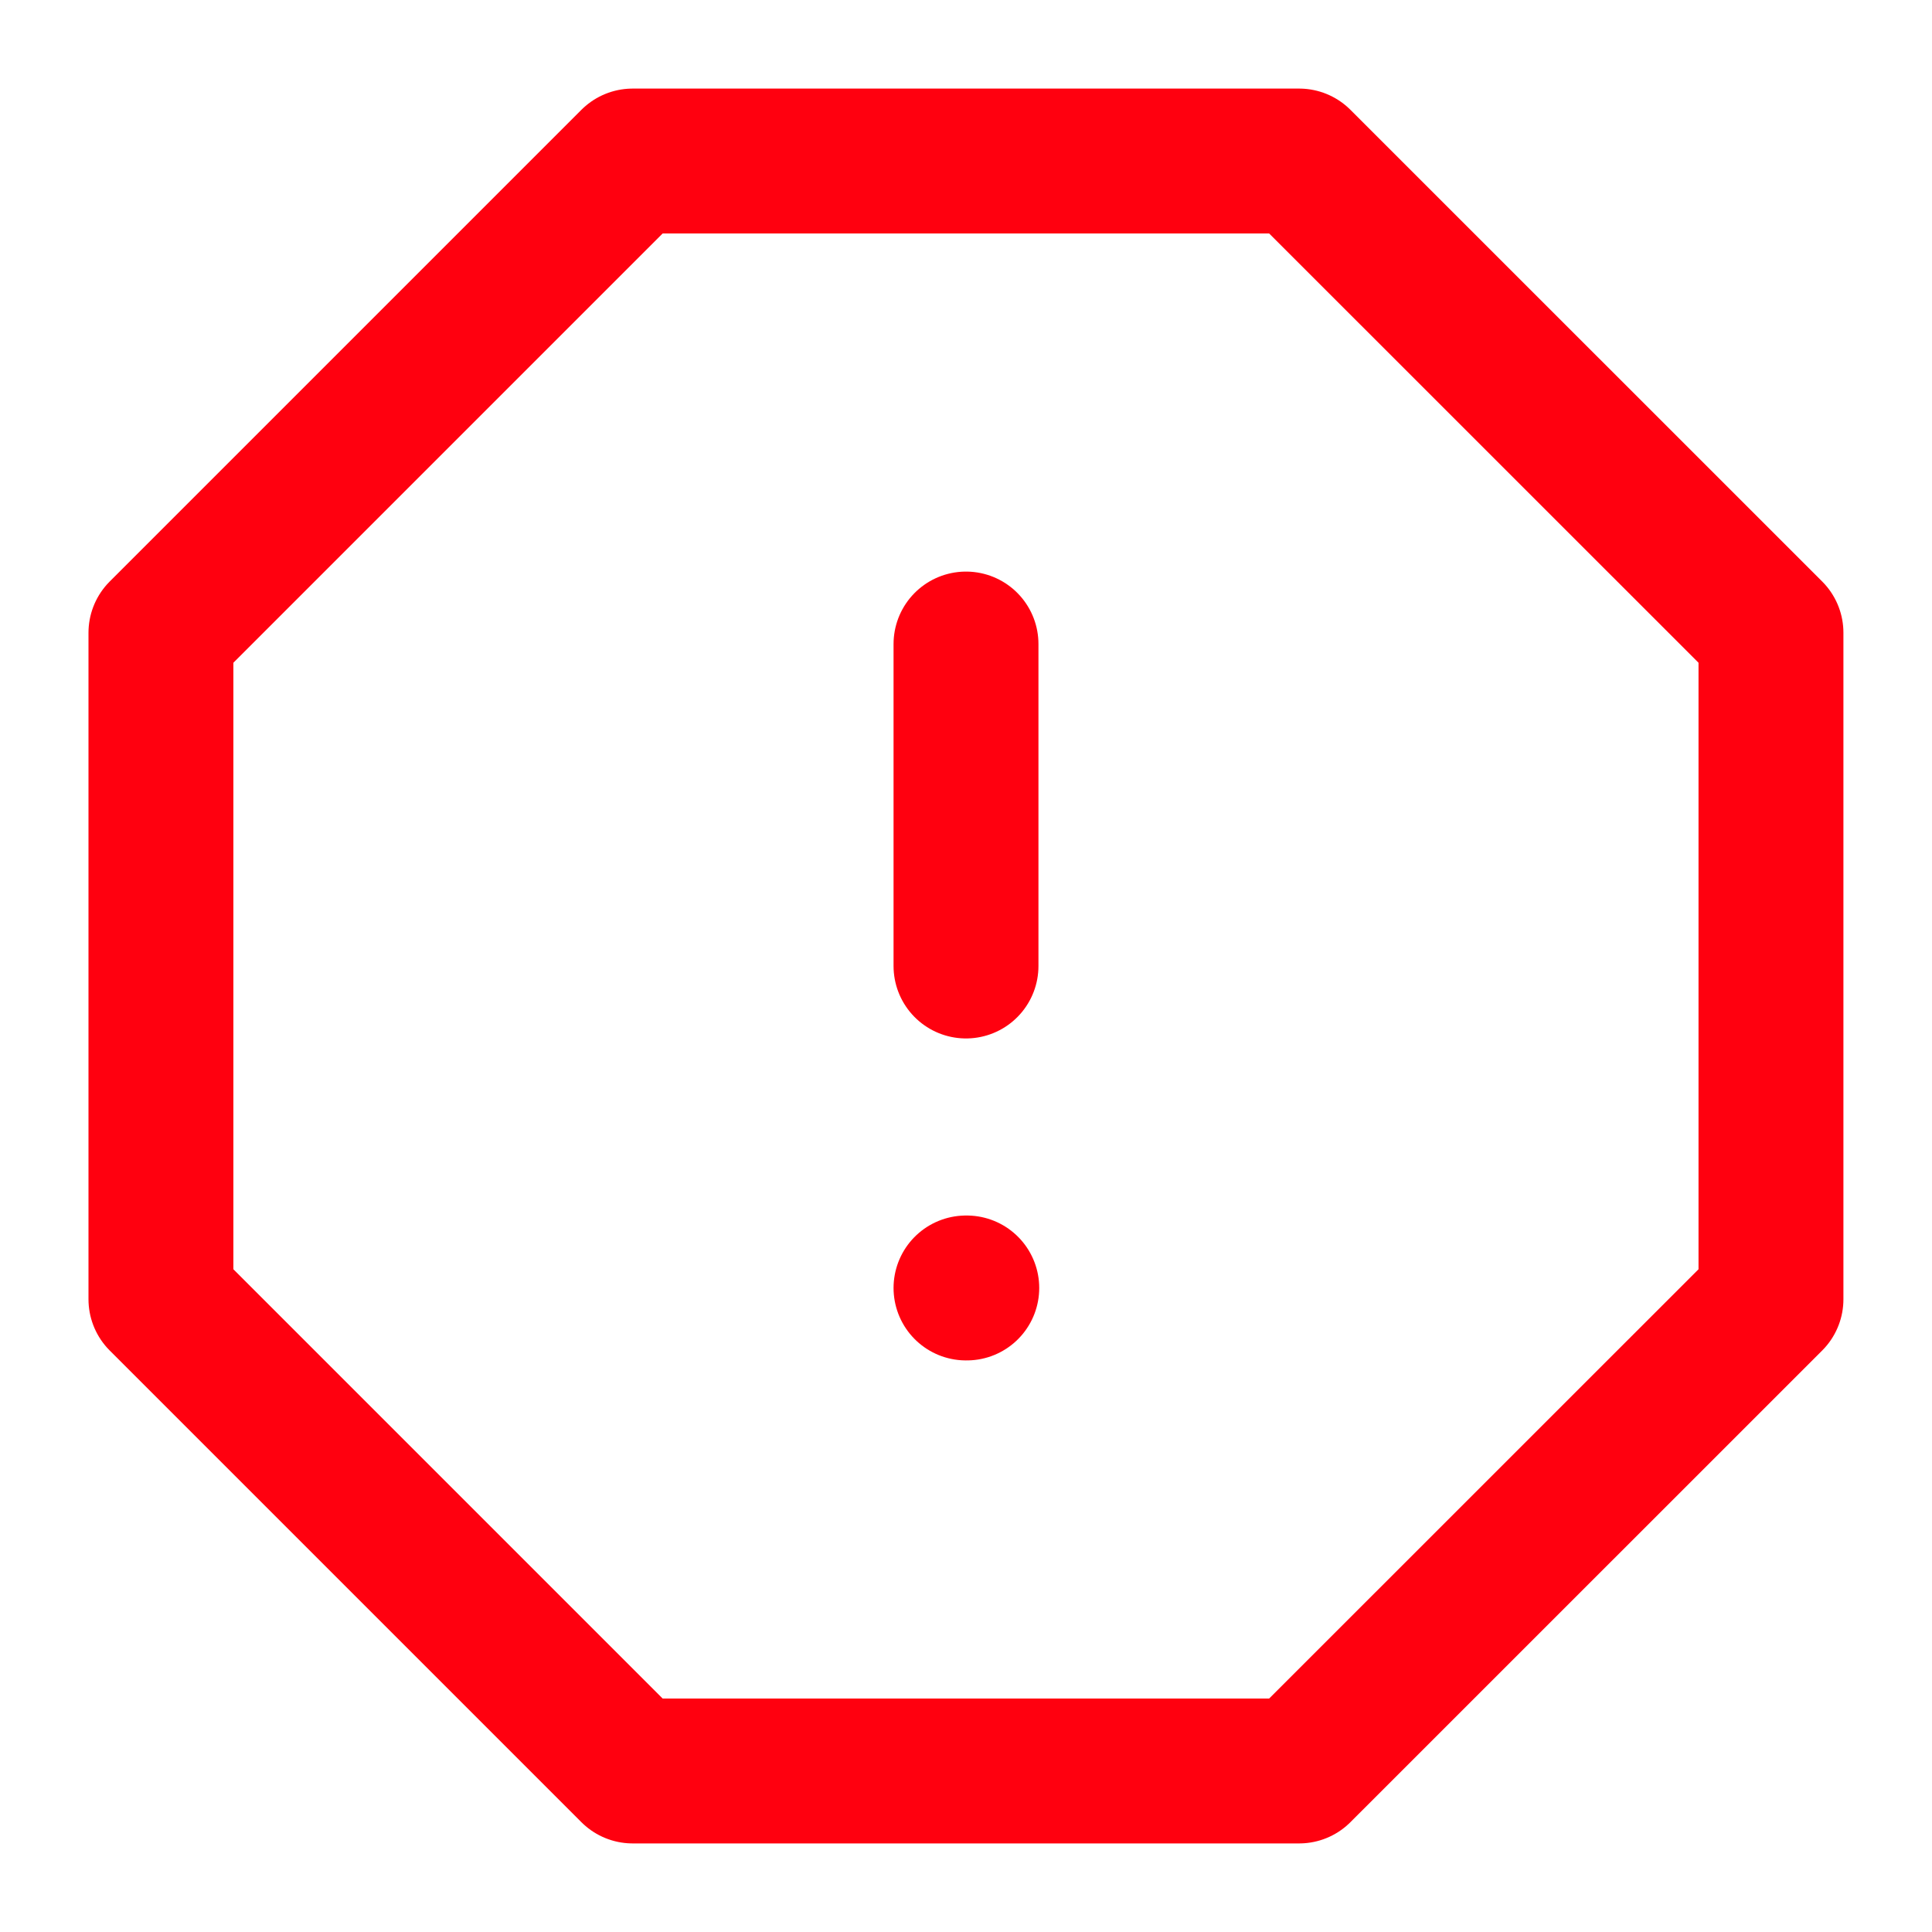 <svg width="20" height="20" viewBox="0 0 20 20" fill="none" xmlns="http://www.w3.org/2000/svg">
<g clip-path="url(#clip0_2235_6243)">
<path d="M6.549 1.667H13.449L18.333 6.55V13.45L13.449 18.333H6.549L1.666 13.45V6.55L6.549 1.667Z" stroke="#FF000F" stroke-width="1.5" stroke-linecap="round" stroke-linejoin="round"/>
<path d="M10 6.667V10" stroke="#FF000F" stroke-width="1.5" stroke-linecap="round" stroke-linejoin="round"/>
<path d="M10 13.333H10.008" stroke="#FF000F" stroke-width="1.5" stroke-linecap="round" stroke-linejoin="round"/>
</g>
<defs>
<clipPath id="clip0_2235_6243">
<rect width="20" height="20" fill="white"/>
</clipPath>
</defs>
</svg>
